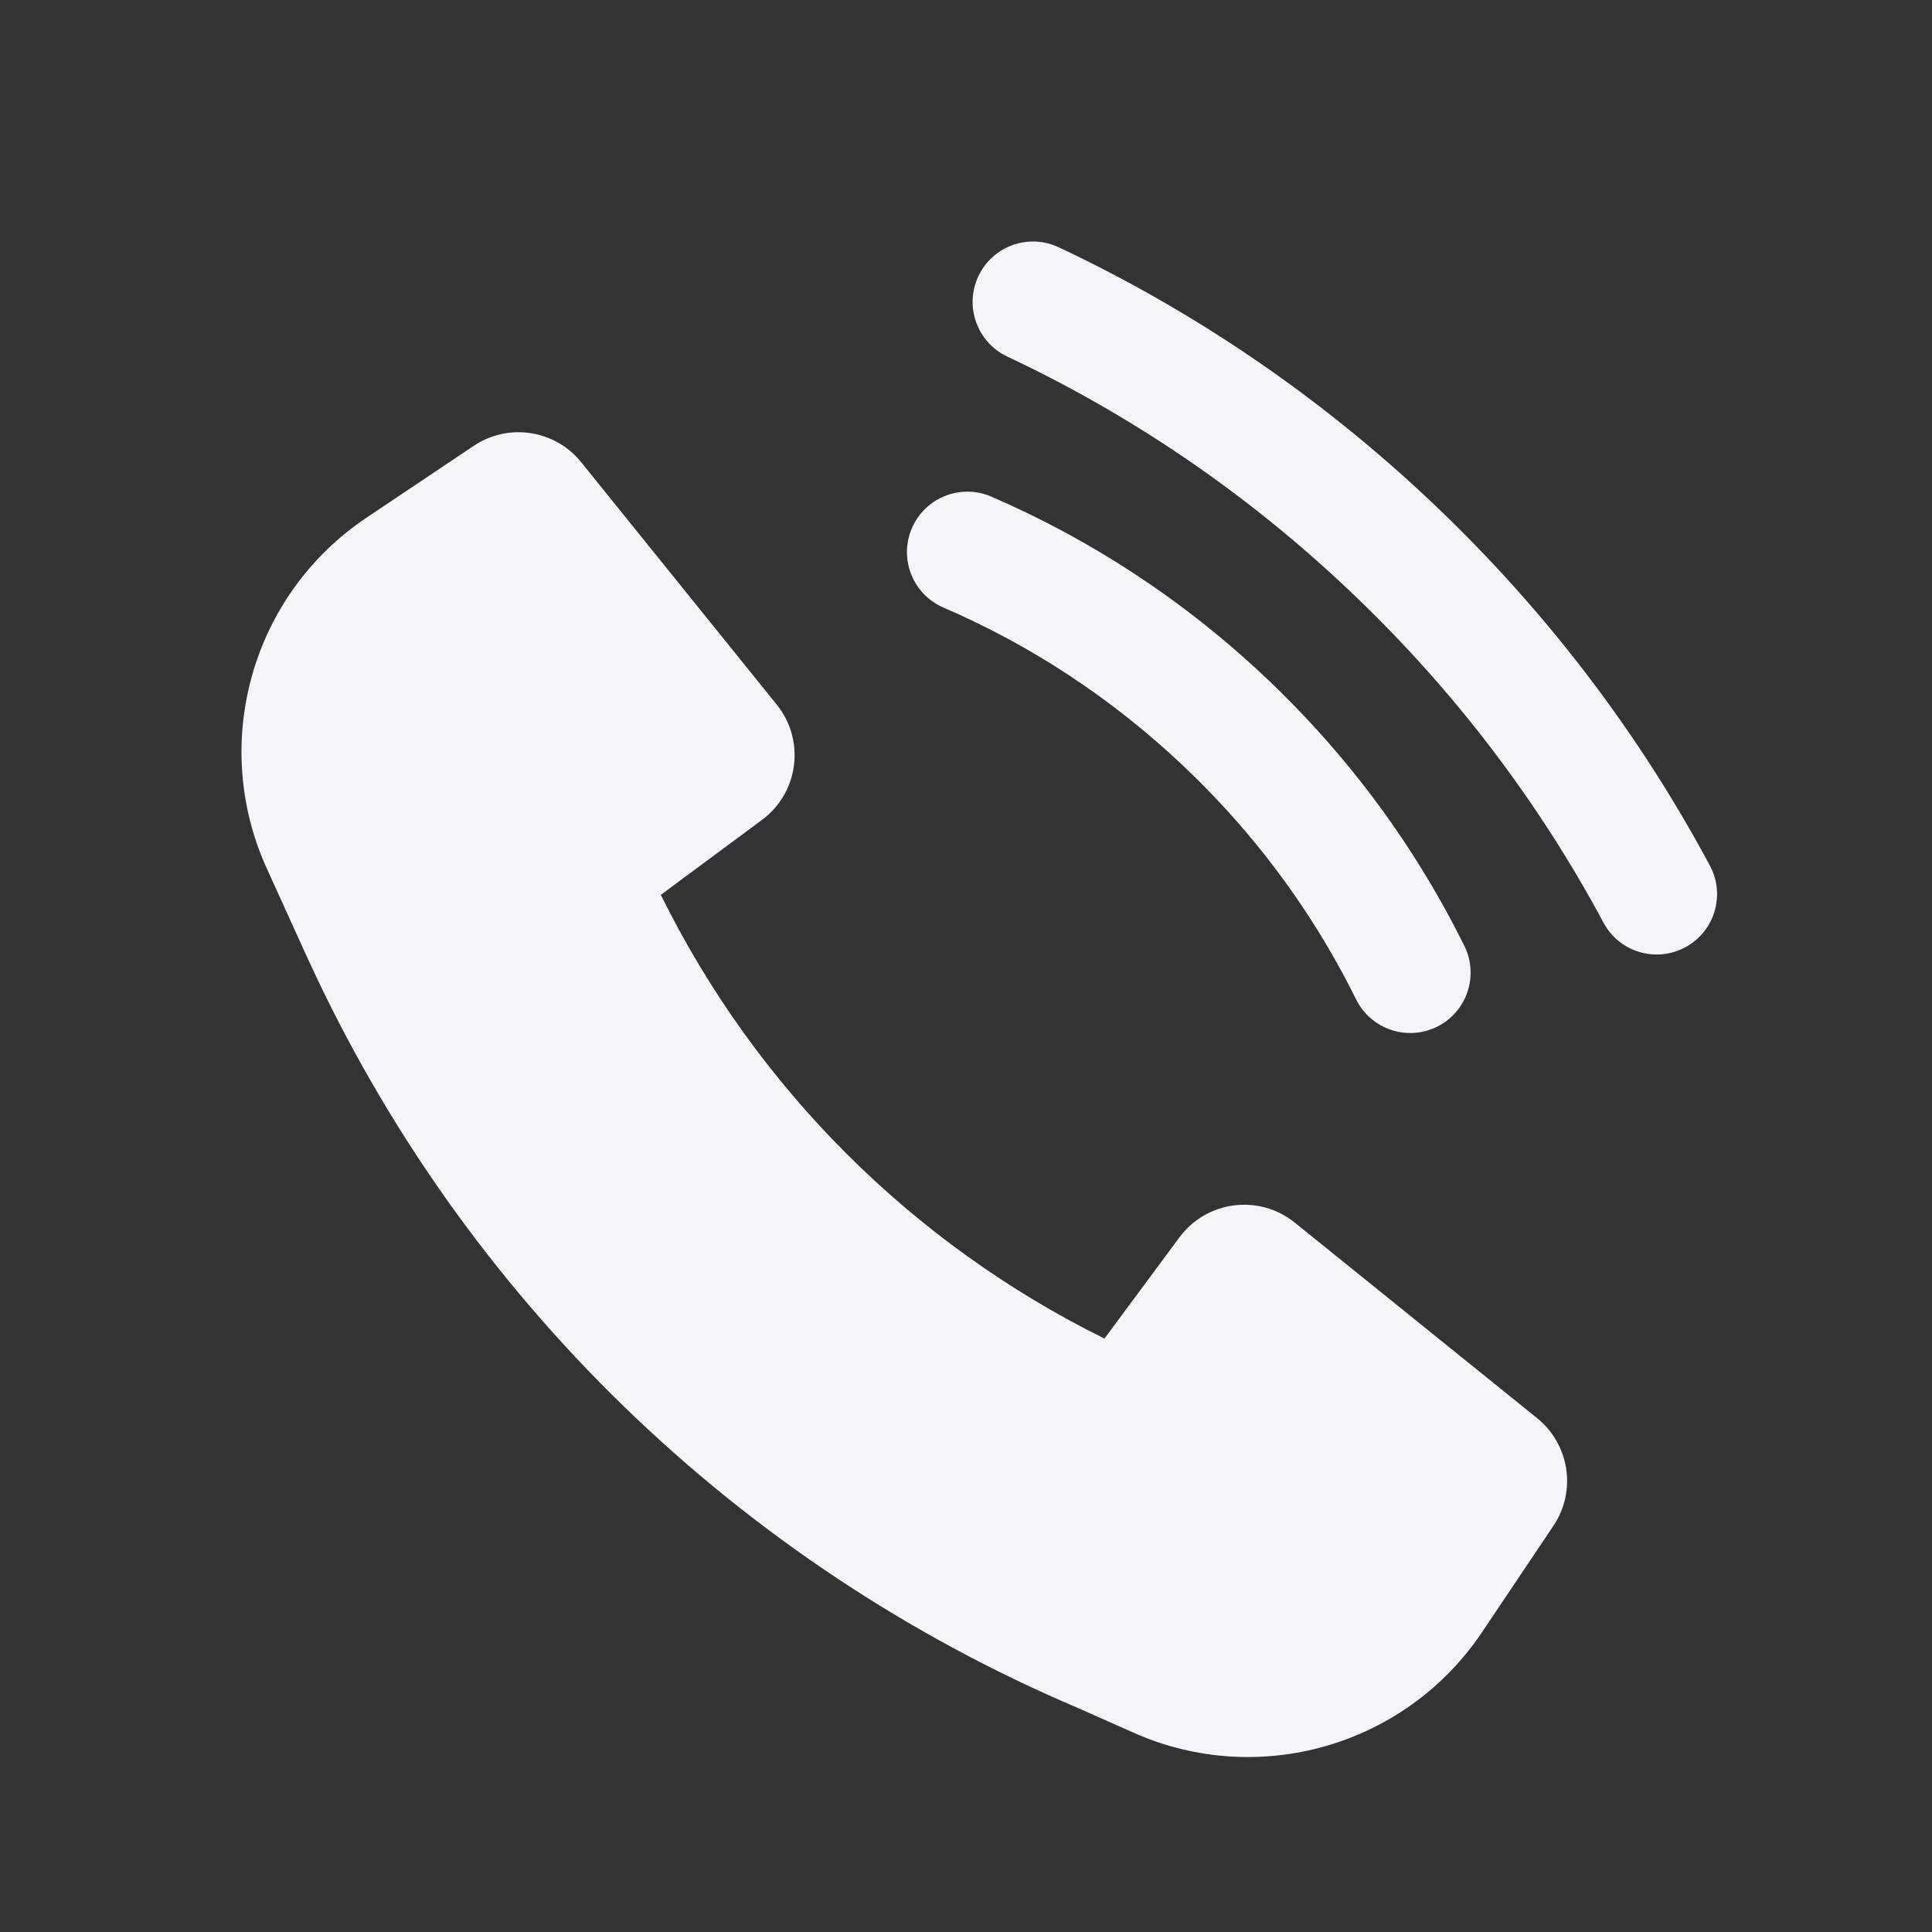 <svg width="24" height="24" viewBox="0 0 24 24" fill="none" xmlns="http://www.w3.org/2000/svg">
<rect x="0" y="0" width="24" height="24" fill="#333333" stroke="none"/>
<path d="M3.833 11.929C5.749 16.103 9.159 19.422 13.399 21.221L14.079 21.523C15.633 22.216 17.461 21.69 18.41 20.276L19.298 18.953C19.586 18.522 19.498 17.943 19.095 17.617L16.083 15.187C15.641 14.831 14.99 14.914 14.652 15.37L13.72 16.628C11.329 15.448 9.388 13.507 8.209 11.116L9.466 10.185C9.923 9.846 10.006 9.196 9.649 8.753L7.219 5.741C6.894 5.338 6.314 5.25 5.884 5.539L4.551 6.432C3.129 7.386 2.605 9.229 3.314 10.788L3.832 11.928L3.833 11.929Z" fill="#F3F5F8"/>
<path d="M12.154 3.431C12.33 3.056 12.777 2.895 13.152 3.072C14.824 3.859 16.4 4.923 17.812 6.264C19.224 7.605 20.368 9.124 21.241 10.753C21.437 11.118 21.299 11.573 20.934 11.768C20.569 11.964 20.114 11.827 19.919 11.461C19.12 9.971 18.074 8.581 16.779 7.352C15.485 6.122 14.042 5.149 12.512 4.429C12.138 4.252 11.977 3.805 12.154 3.431Z" fill="#F3F5F8"/>
<path d="M12.314 6.169C11.933 6.005 11.492 6.181 11.328 6.561C11.164 6.941 11.339 7.383 11.719 7.547C12.796 8.011 13.812 8.671 14.713 9.527C15.461 10.237 16.078 11.033 16.563 11.883C16.59 11.931 16.617 11.978 16.643 12.026C16.714 12.154 16.781 12.284 16.846 12.415C17.03 12.786 17.479 12.938 17.851 12.755C18.222 12.571 18.374 12.121 18.191 11.75C18.116 11.6 18.039 11.451 17.958 11.303C17.928 11.249 17.897 11.194 17.866 11.14C17.309 10.163 16.602 9.252 15.746 8.439C14.715 7.46 13.55 6.703 12.314 6.169Z" fill="#F3F5F8"/>
</svg>
